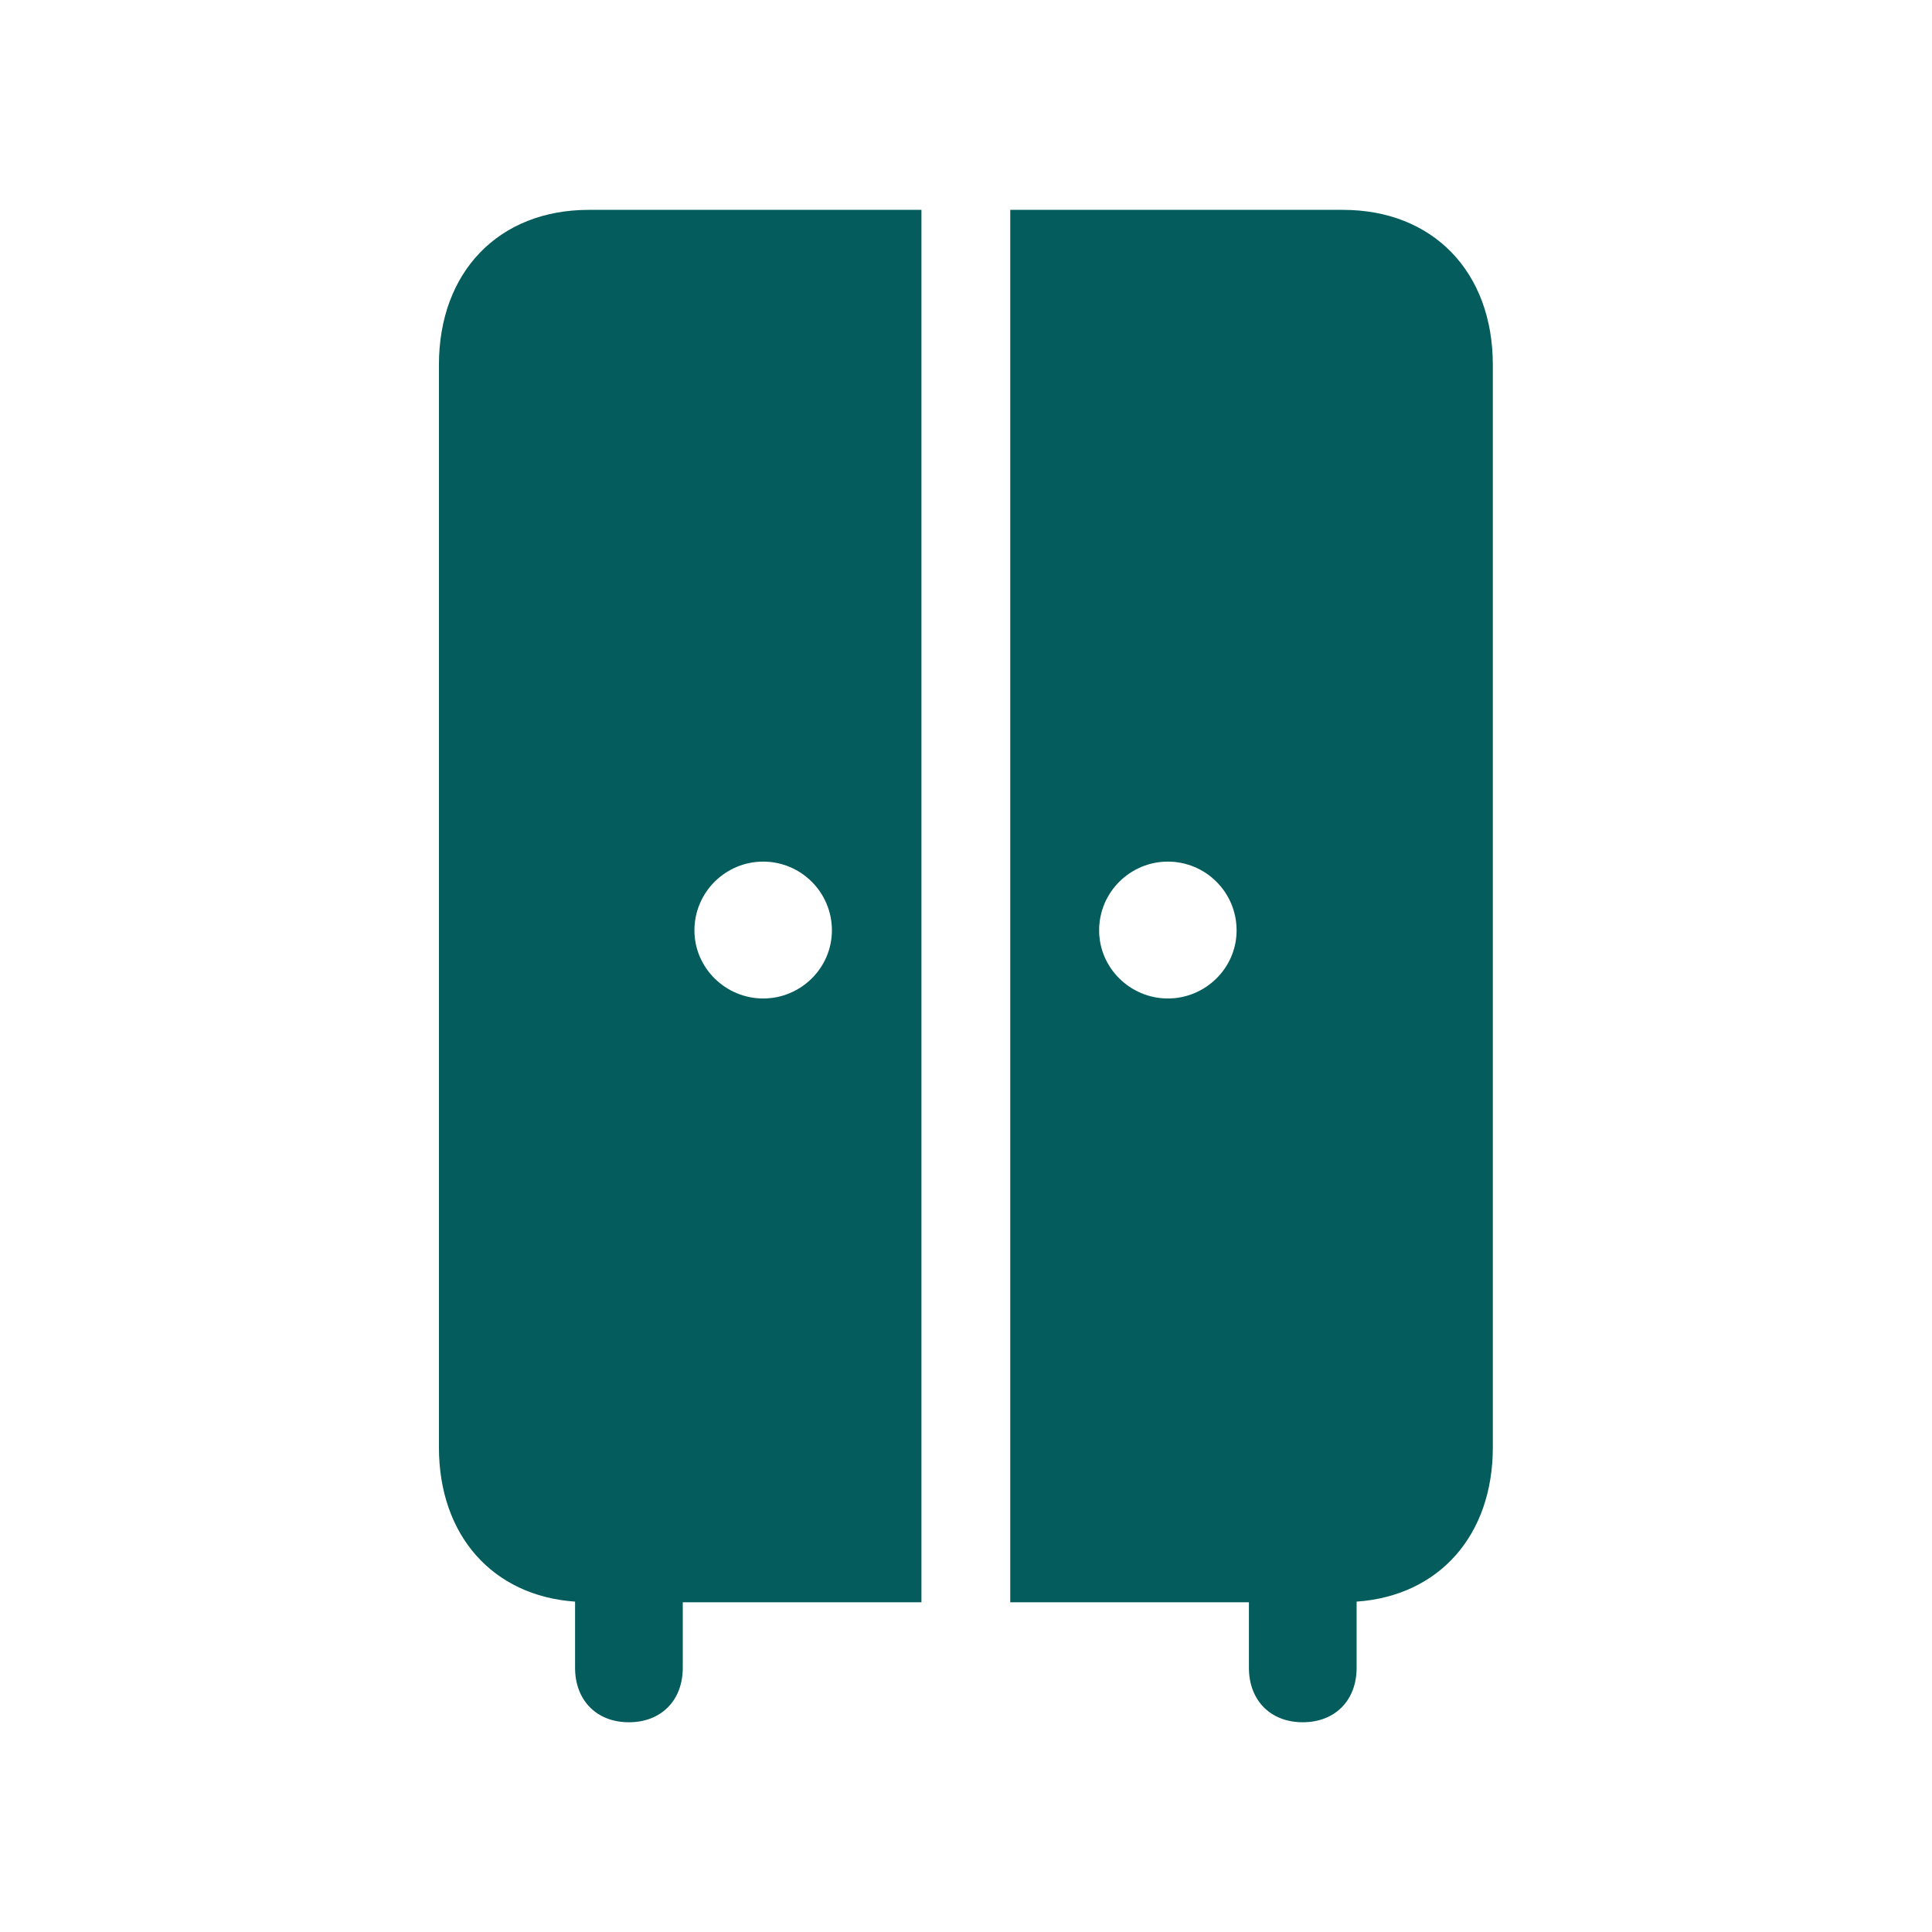 <svg width="32" height="32" viewBox="0 0 32 32" fill="none" xmlns="http://www.w3.org/2000/svg">
<path d="M10.417 28.526C10.954 28.526 11.309 28.161 11.309 27.624V26.539H15.262V3.476H9.751C8.269 3.476 7.27 4.496 7.27 6.043V23.972C7.27 25.433 8.161 26.432 9.525 26.528V27.624C9.525 28.161 9.88 28.526 10.417 28.526ZM21.578 28.526C22.115 28.526 22.47 28.161 22.47 27.624V26.528C23.834 26.432 24.726 25.433 24.726 23.972V6.043C24.726 4.496 23.727 3.476 22.244 3.476H16.733V26.539H20.686V27.624C20.686 28.161 21.041 28.526 21.578 28.526ZM12.641 16.538C12.018 16.538 11.502 16.033 11.502 15.41C11.502 14.776 12.018 14.271 12.641 14.271C13.264 14.271 13.779 14.776 13.779 15.41C13.779 16.033 13.264 16.538 12.641 16.538ZM19.344 16.538C18.721 16.538 18.205 16.033 18.205 15.41C18.205 14.776 18.721 14.271 19.344 14.271C19.967 14.271 20.482 14.776 20.482 15.41C20.482 16.033 19.967 16.538 19.344 16.538Z" fill="#045C5C"/>
</svg>
